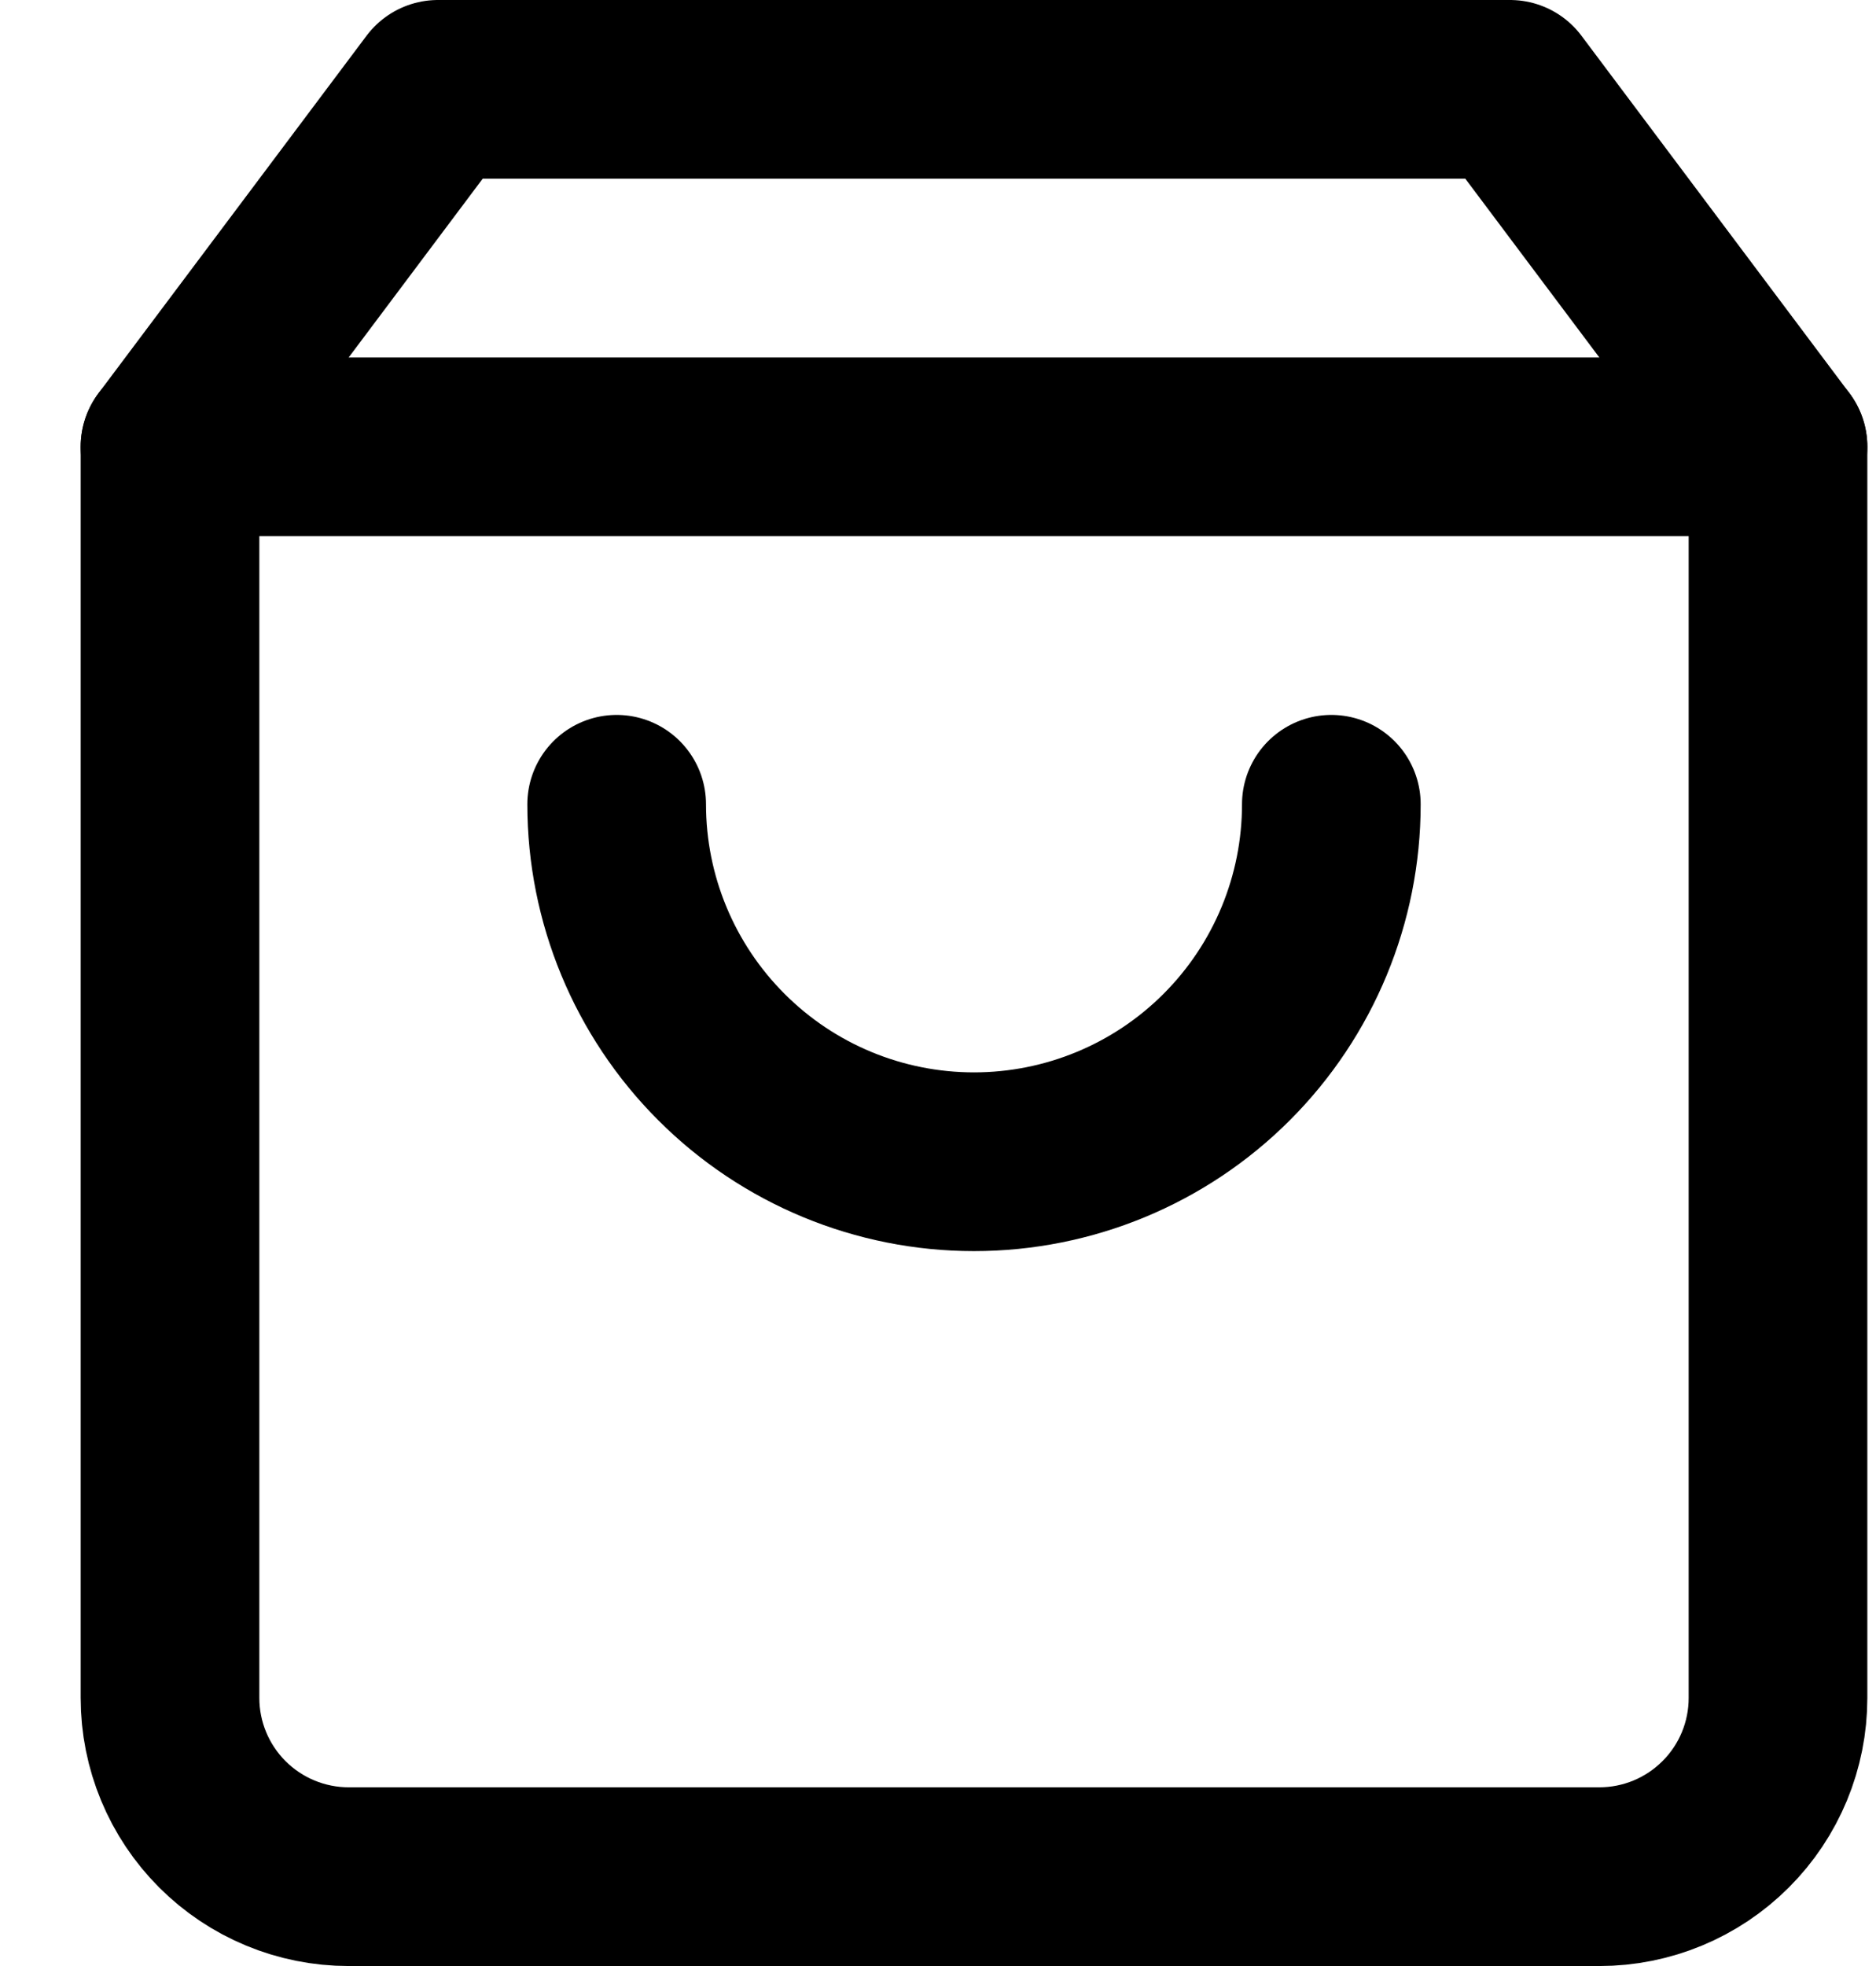 <svg width="21" height="22" viewBox="0 0 21 22" fill="none" xmlns="http://www.w3.org/2000/svg">
<path d="M4.903 1L1.903 5V19C1.903 19.53 2.114 20.039 2.489 20.414C2.864 20.789 3.373 21 3.903 21H17.903C18.434 21 18.942 20.789 19.317 20.414C19.693 20.039 19.903 19.53 19.903 19V5L16.903 1H4.903Z" stroke="black" stroke-width="2" stroke-linecap="round" stroke-linejoin="round"/>
<path d="M1.903 5H19.903" stroke="black" stroke-width="2" stroke-linecap="round" stroke-linejoin="round"/>
<path d="M14.903 9C14.903 10.061 14.482 11.078 13.732 11.828C12.982 12.579 11.964 13 10.903 13C9.842 13 8.825 12.579 8.075 11.828C7.325 11.078 6.903 10.061 6.903 9" stroke="black" stroke-width="2" stroke-linecap="round" stroke-linejoin="round"/>
</svg>
